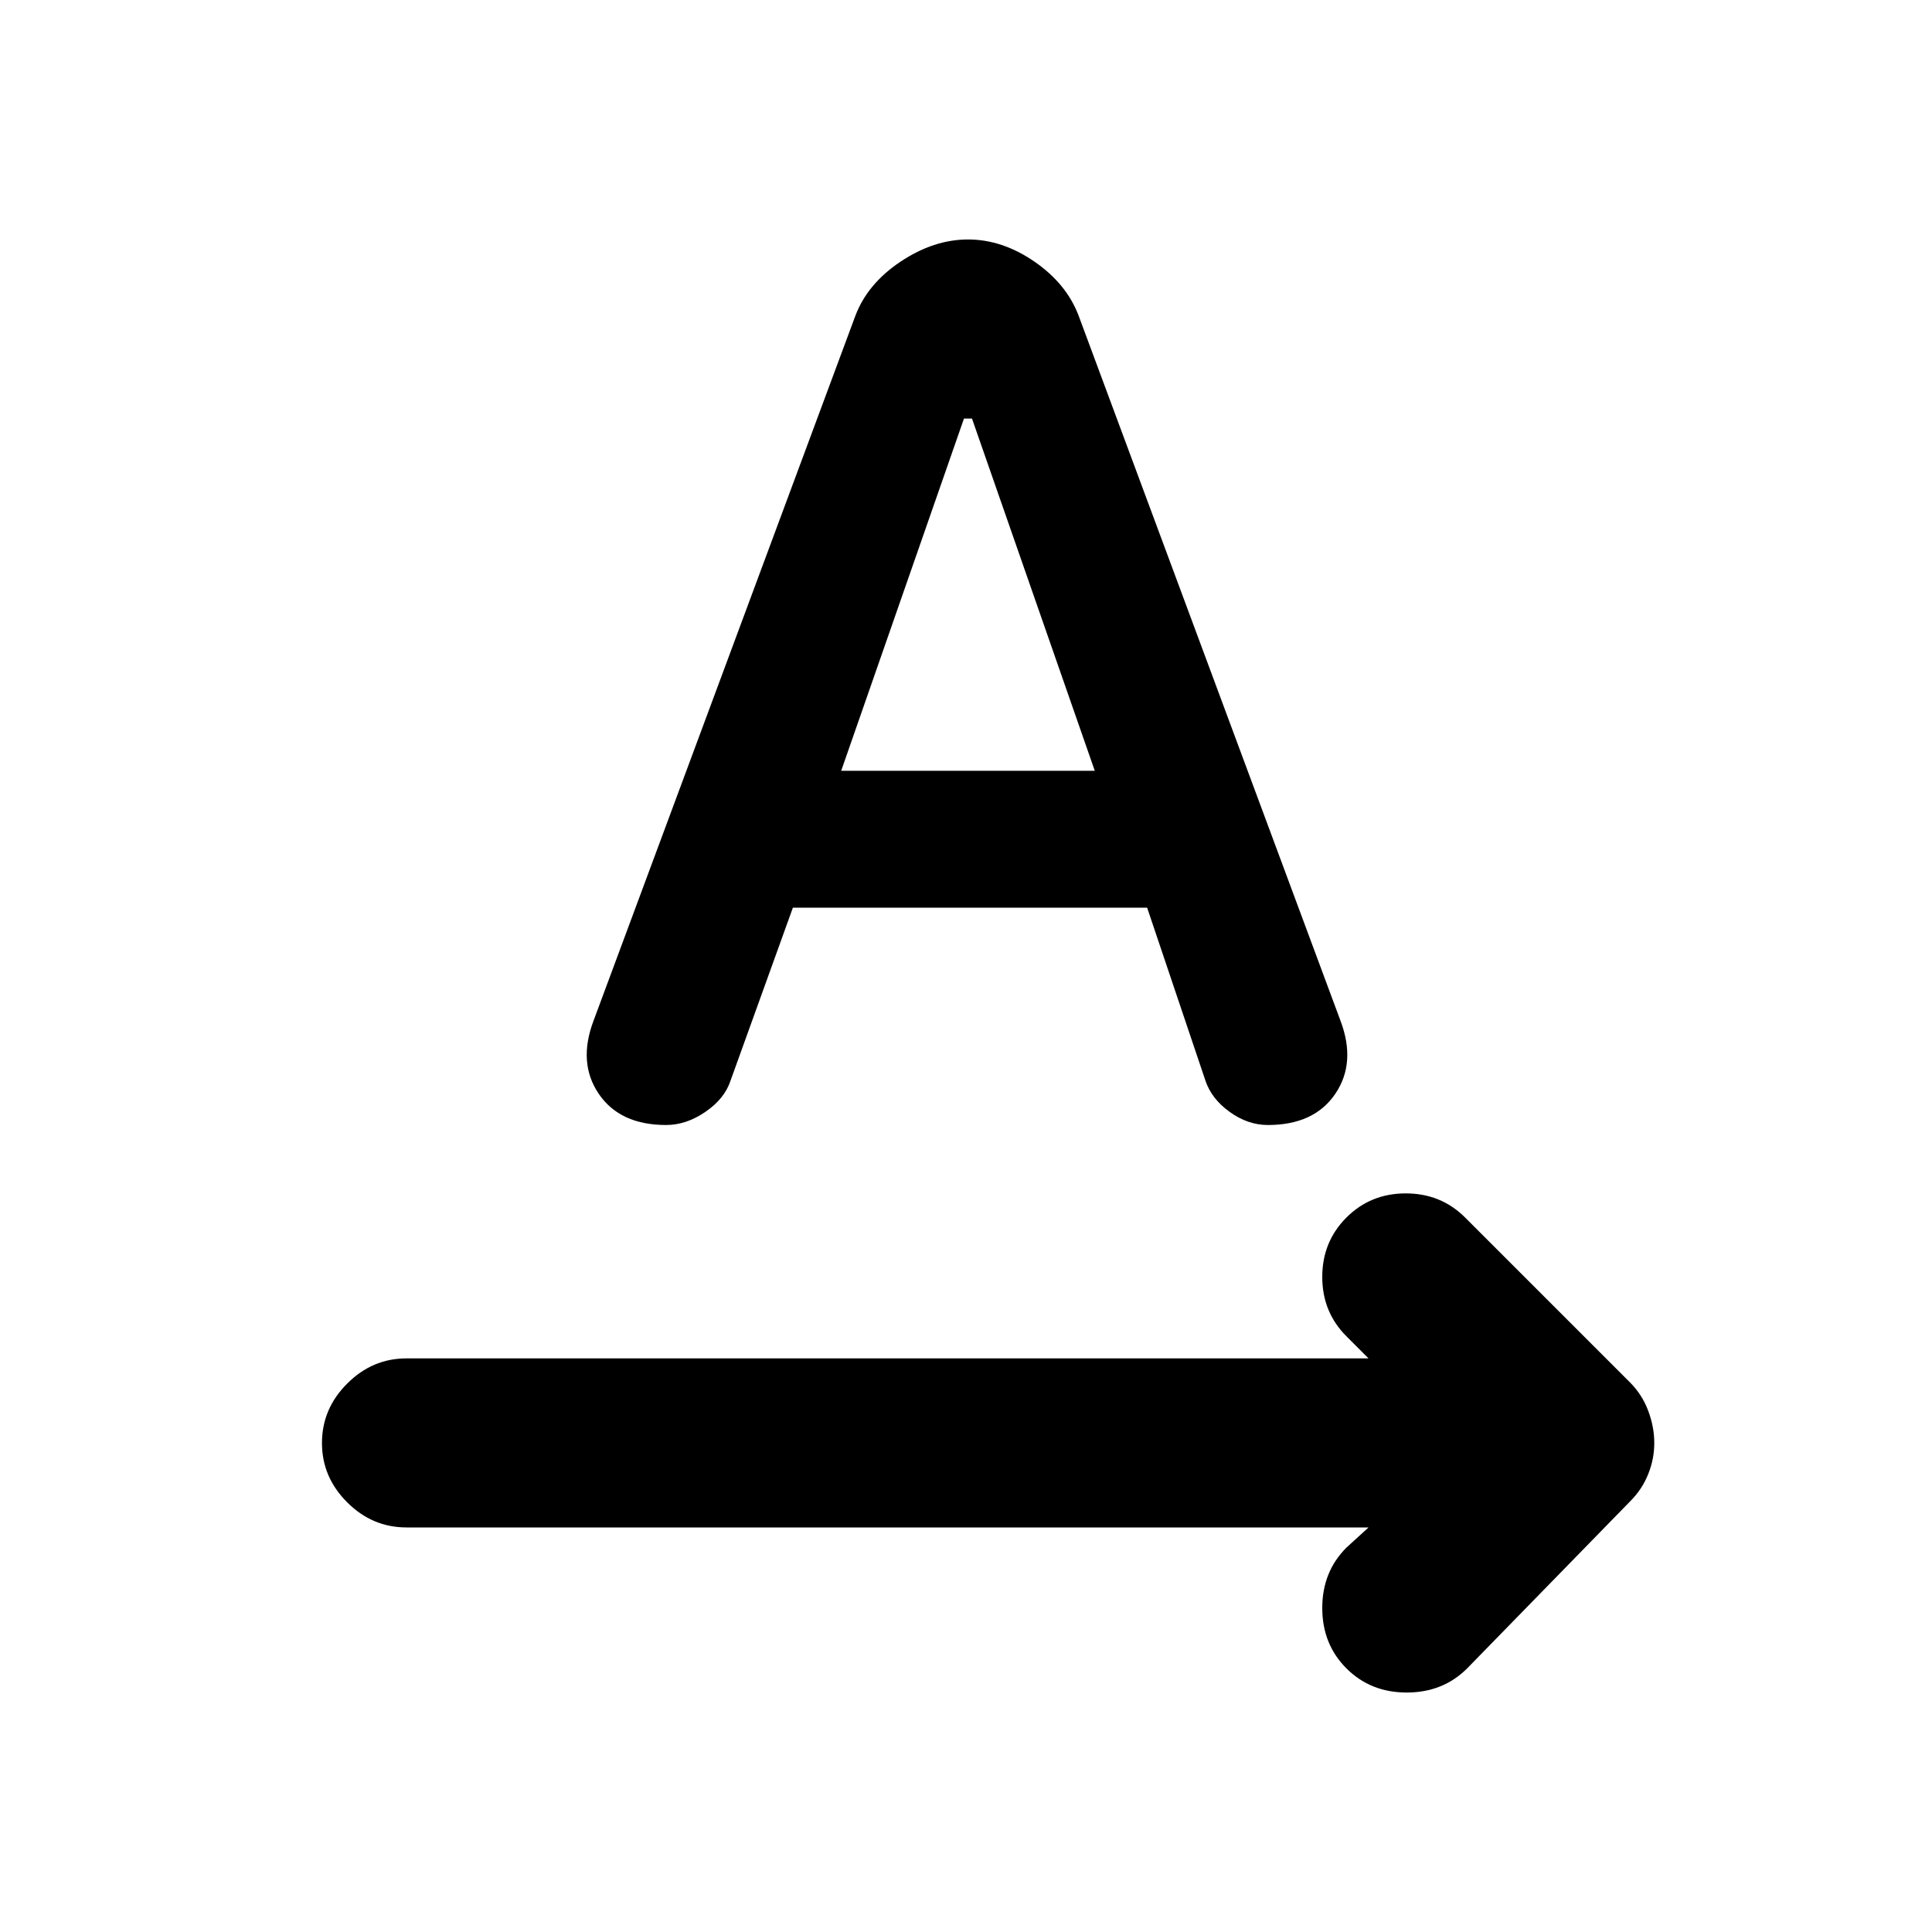 <svg xmlns="http://www.w3.org/2000/svg" height="20" width="20"><path d="M13.938 17.271q-.25-.25-.25-.625t.25-.625l.229-.209H4.208q-.354 0-.614-.26-.261-.26-.261-.614 0-.355.261-.615.26-.261.614-.261h9.959l-.229-.229q-.25-.25-.25-.614 0-.365.25-.615t.614-.25q.365 0 .615.25l1.708 1.708q.125.126.187.292.063.167.063.334 0 .166-.063.322-.062.157-.187.282l-1.687 1.729q-.25.25-.626.25-.374 0-.624-.25Zm-7.042-5.625q-.479 0-.698-.323-.219-.323-.052-.761l2.708-7.291q.125-.333.469-.563.344-.229.698-.229t.687.229q.334.23.459.563l2.708 7.291q.167.438-.052.761t-.698.323q-.208 0-.396-.136-.187-.135-.25-.322l-.604-1.792H8.208l-.646 1.792q-.062.187-.26.322-.198.136-.406.136Zm1.812-3.667h2.625l-1.271-3.646h-.083Z"/></svg>